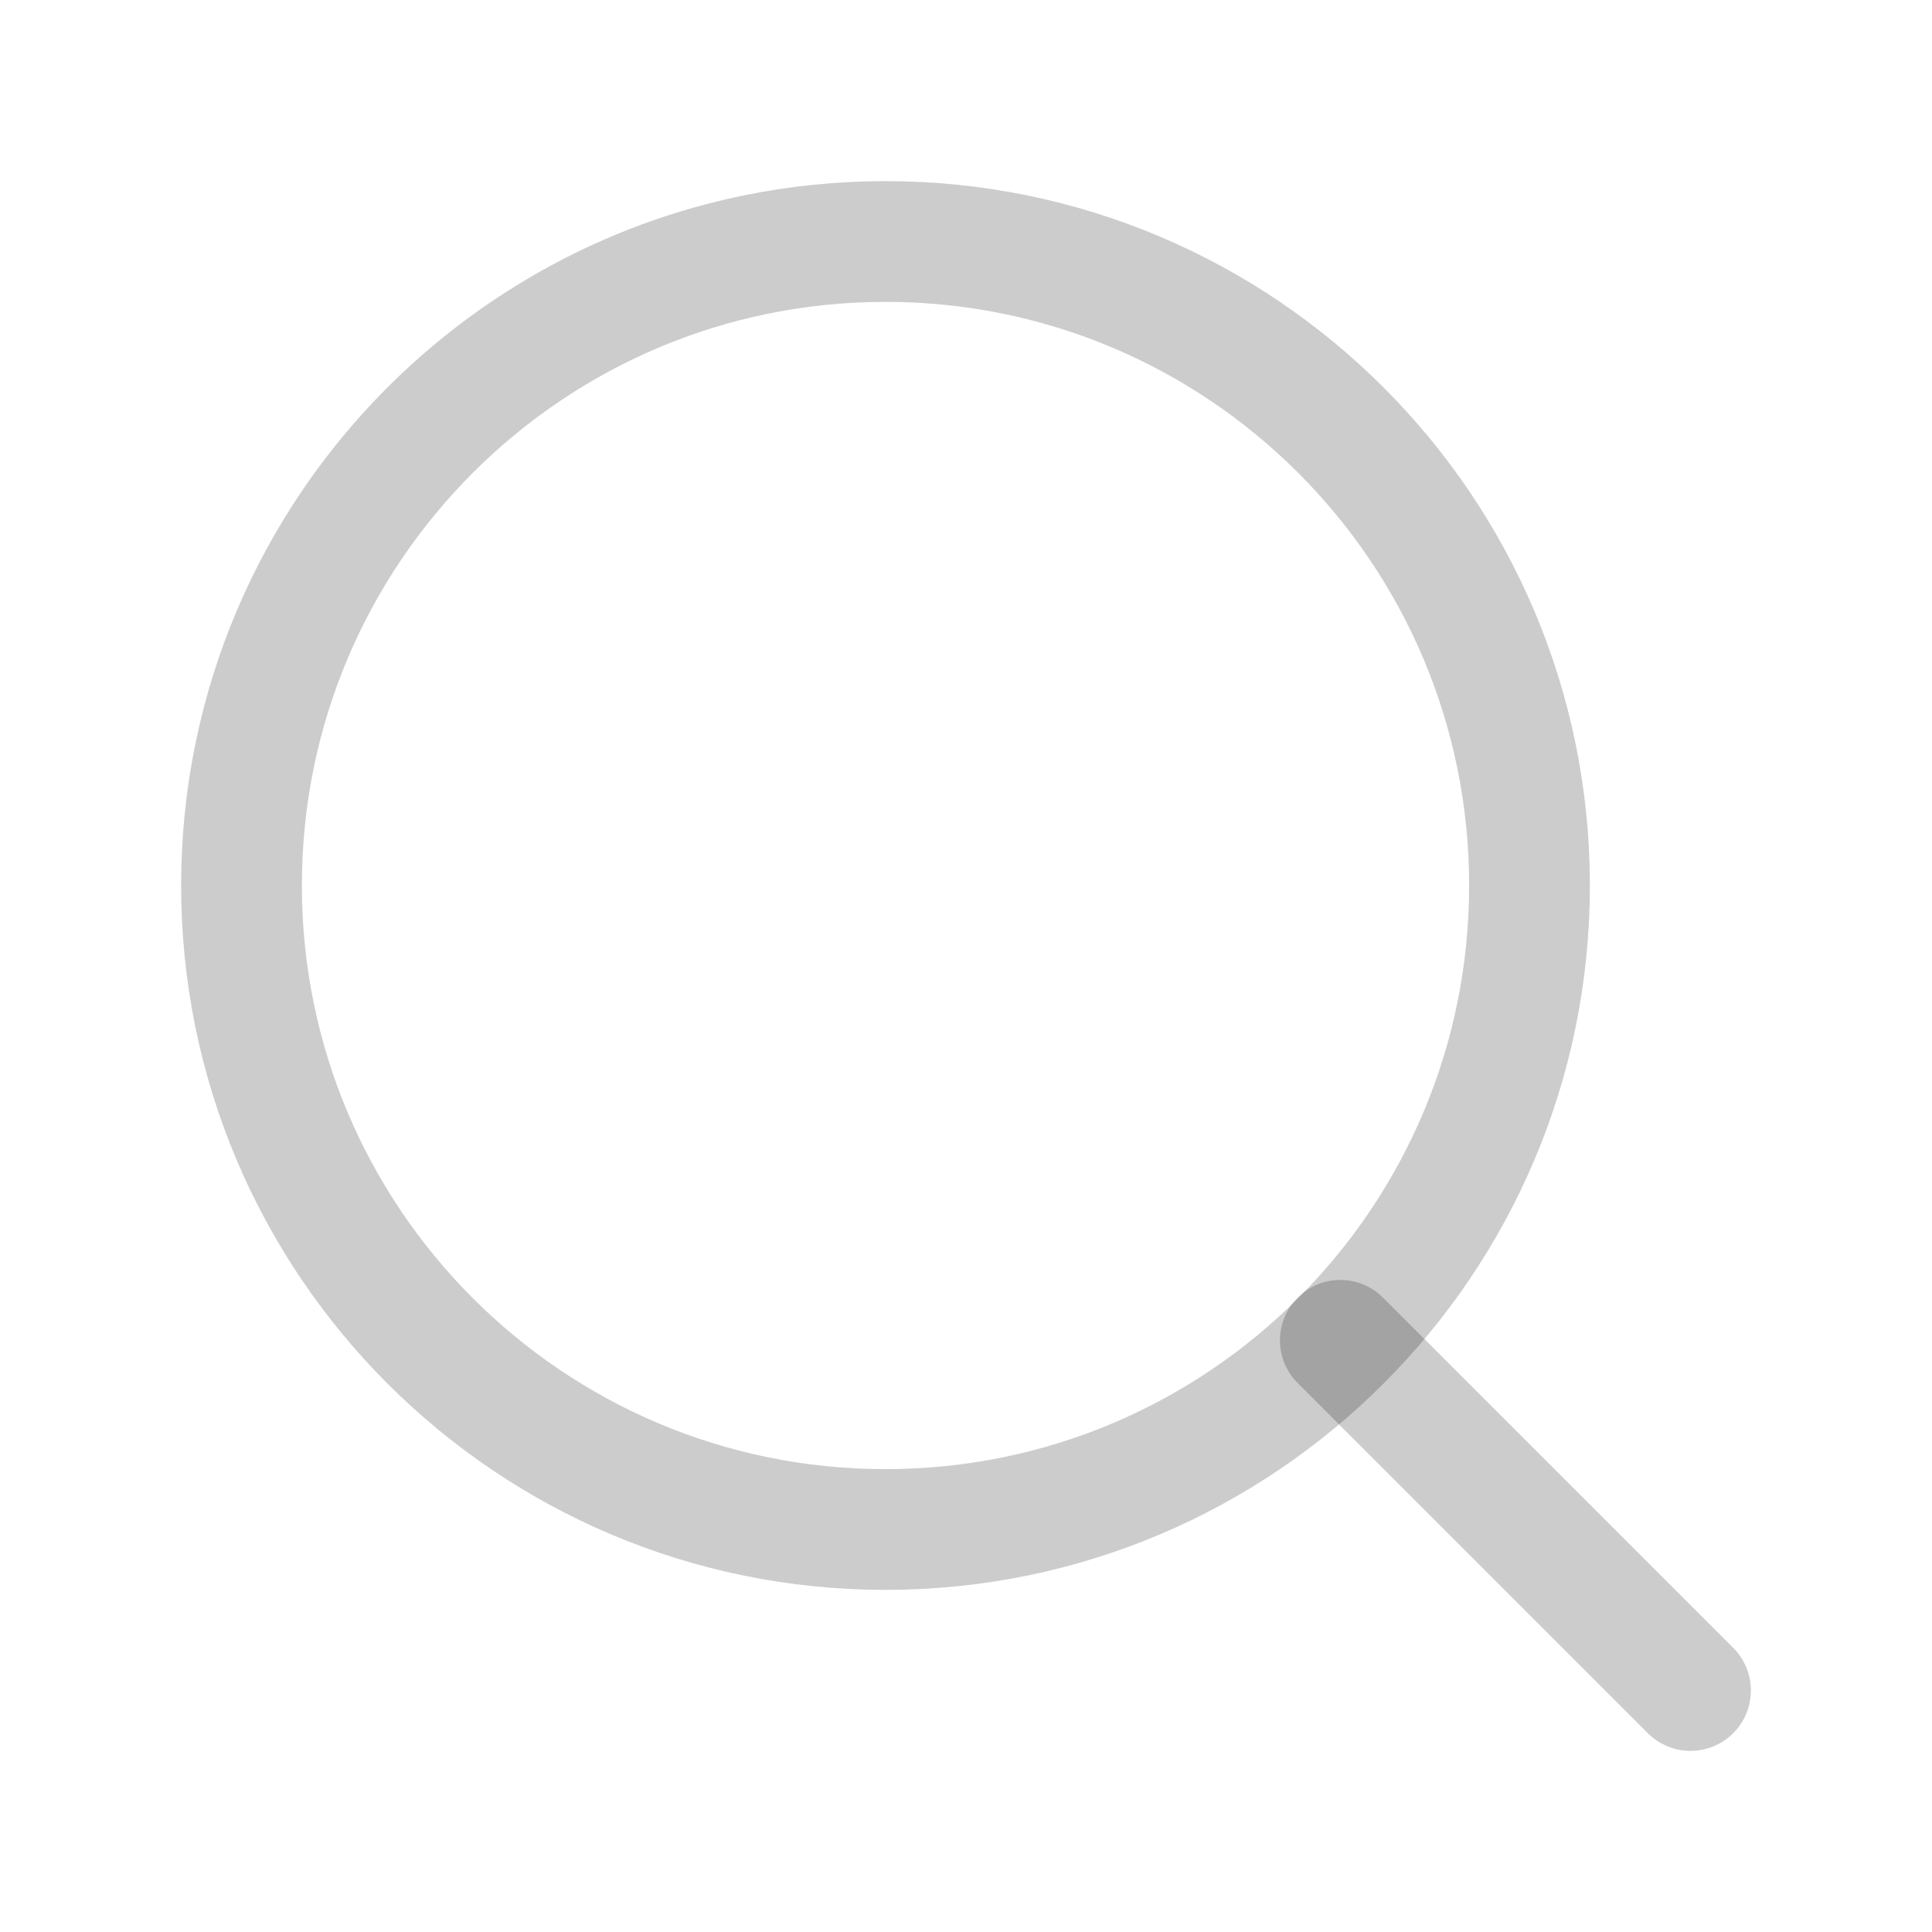 <svg width="24" height="24" viewBox="0 0 24 24" fill="none" xmlns="http://www.w3.org/2000/svg">
<path d="M11 19C15.418 19 19 15.418 19 11C19 6.582 15.418 3 11 3C6.582 3 3 6.582 3 11C3 15.418 6.582 19 11 19Z" stroke="#000" opacity="0.2" stroke-width="1.5" stroke-linecap="round" stroke-linejoin="round"/>
<path d="M21 21L16.65 16.65" stroke="#000" opacity="0.2" stroke-width="1.5" stroke-linecap="round" stroke-linejoin="round"/>
</svg>
